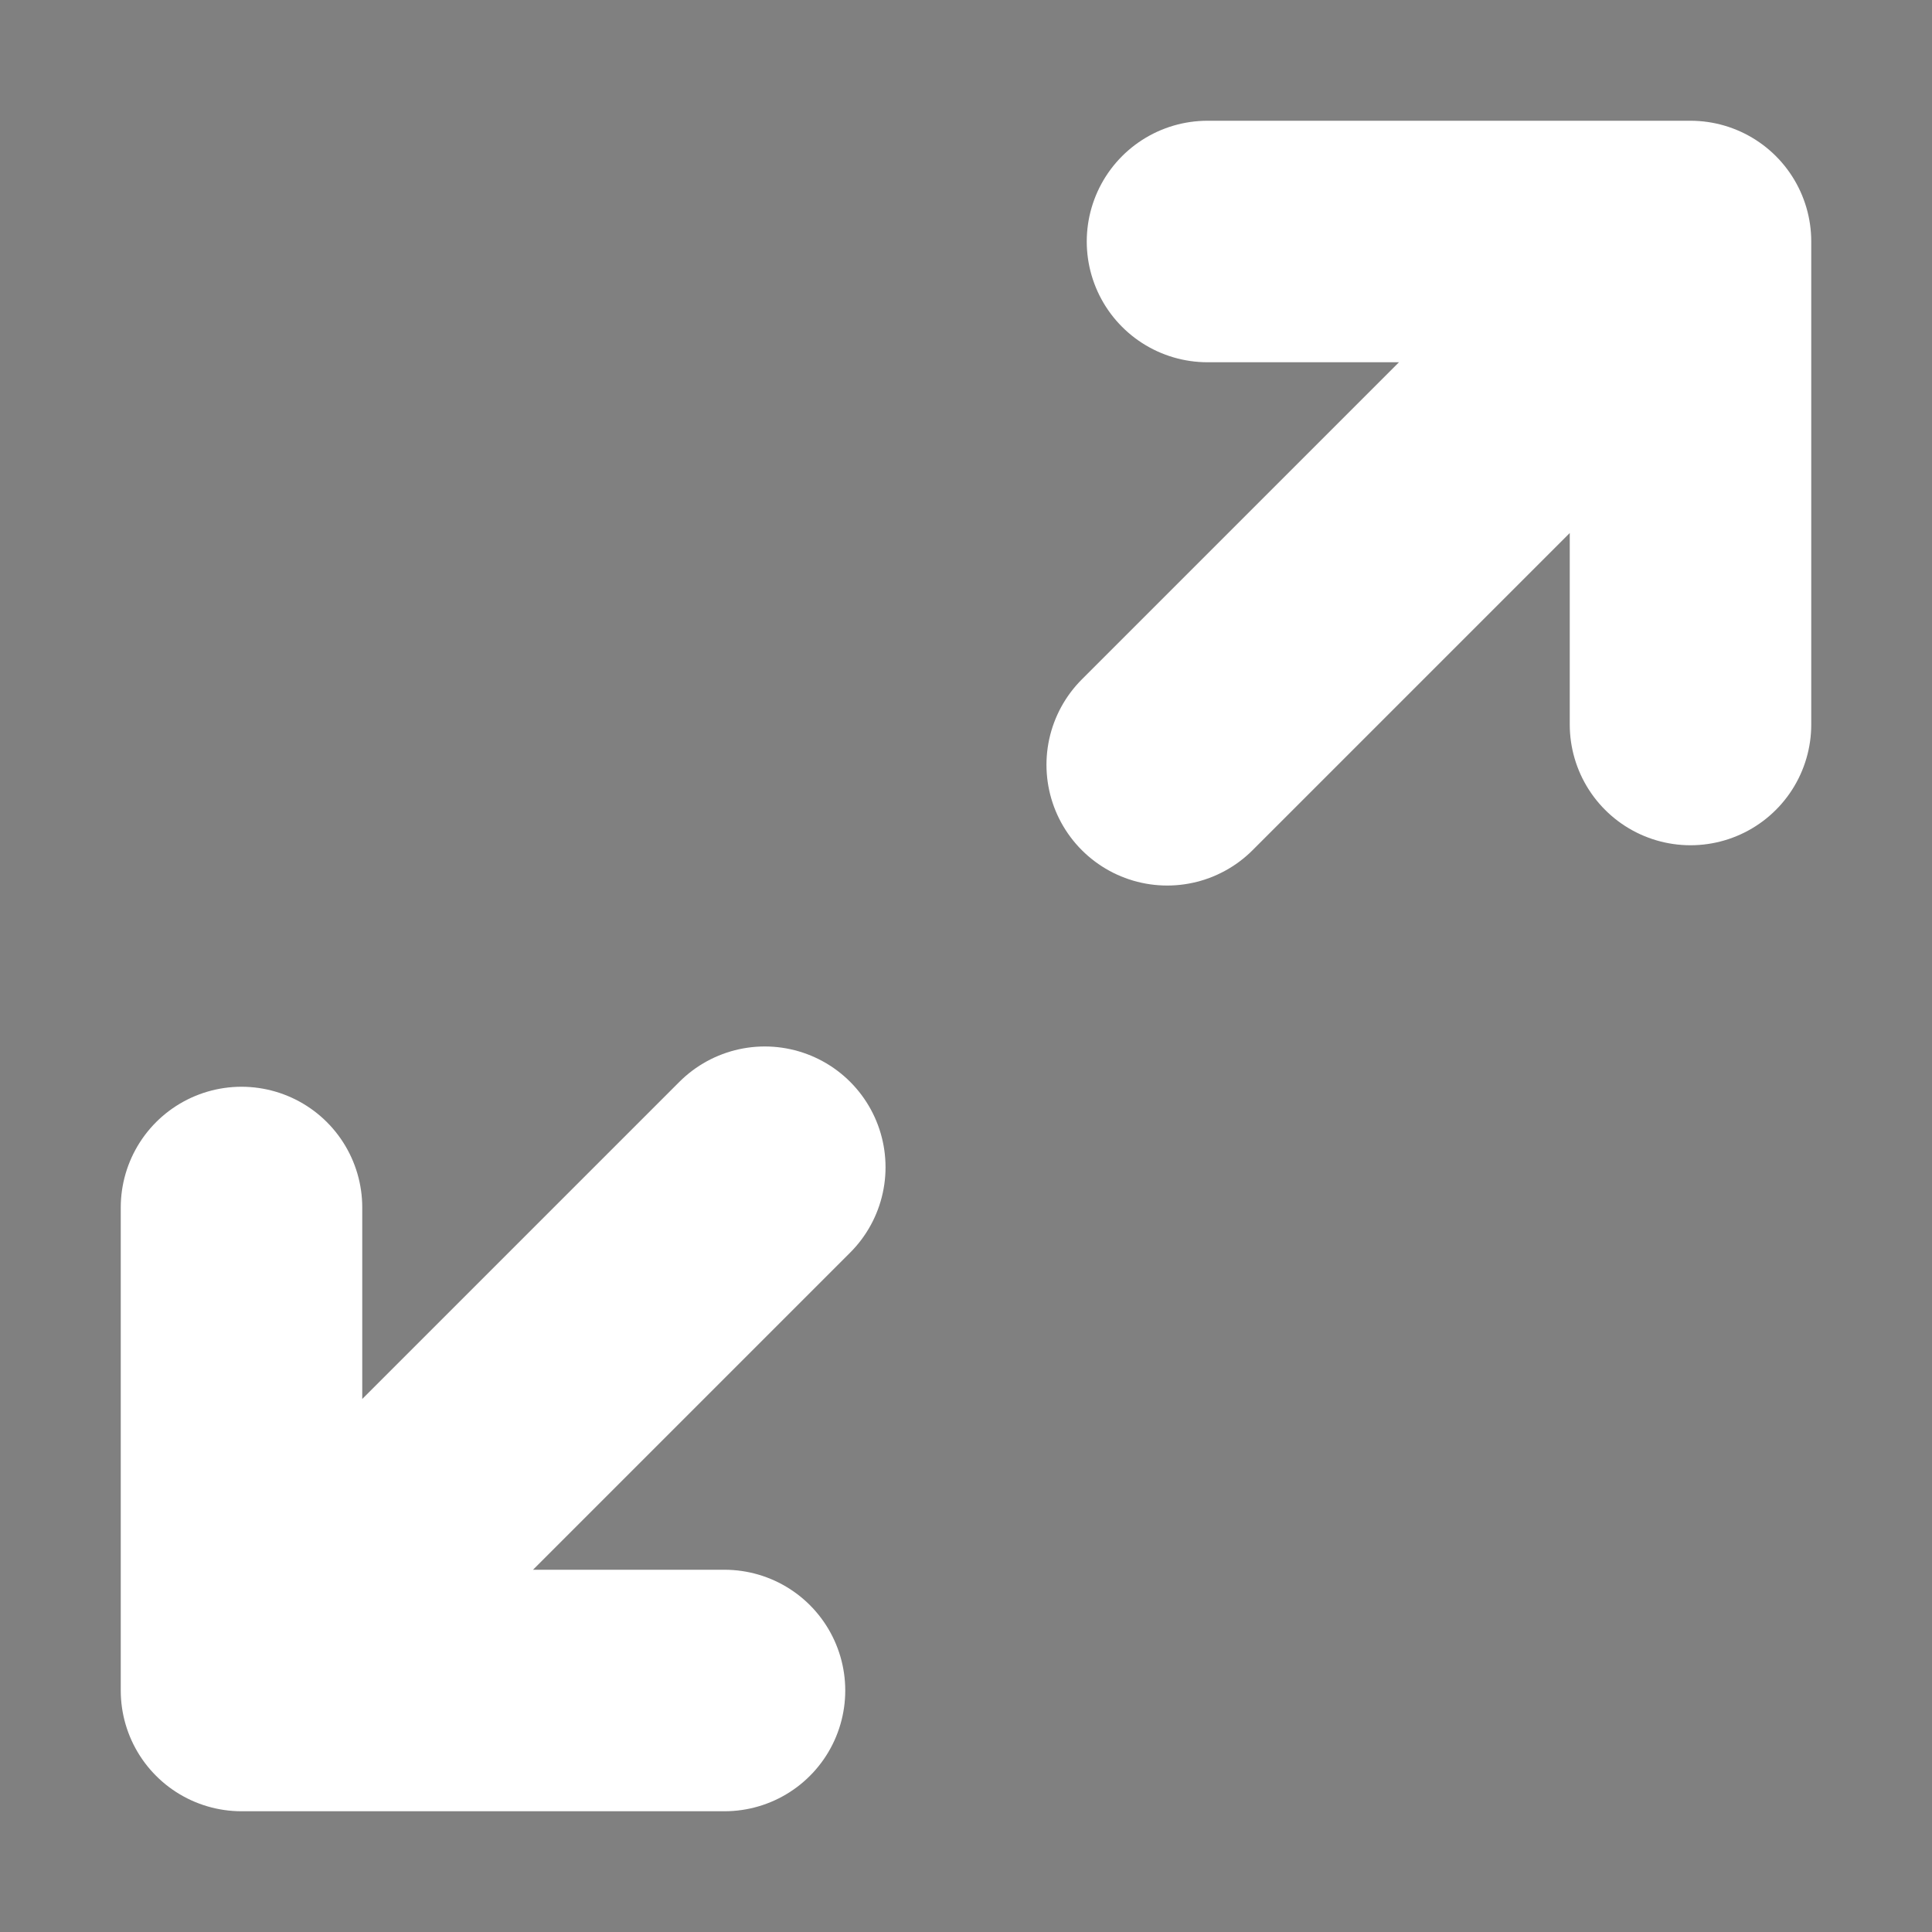 <svg viewBox="0 0 20 20" xmlns="http://www.w3.org/2000/svg">
<rect x="0" y="0" width="20" height="20" fill="#808080" stroke="none"/>
<path d="M2.5 17.5H7.5M12.083 7.917L17.5 2.5L12.083 7.917ZM17.5 2.5H12.5H17.5ZM17.5 2.5V7.5V2.5ZM2.5 17.5L7.917 12.083L2.5 17.5ZM2.5 17.5V12.5V17.5Z" stroke="white" stroke-width="2.5" stroke-linecap="round" stroke-linejoin="round"/>
</svg>
